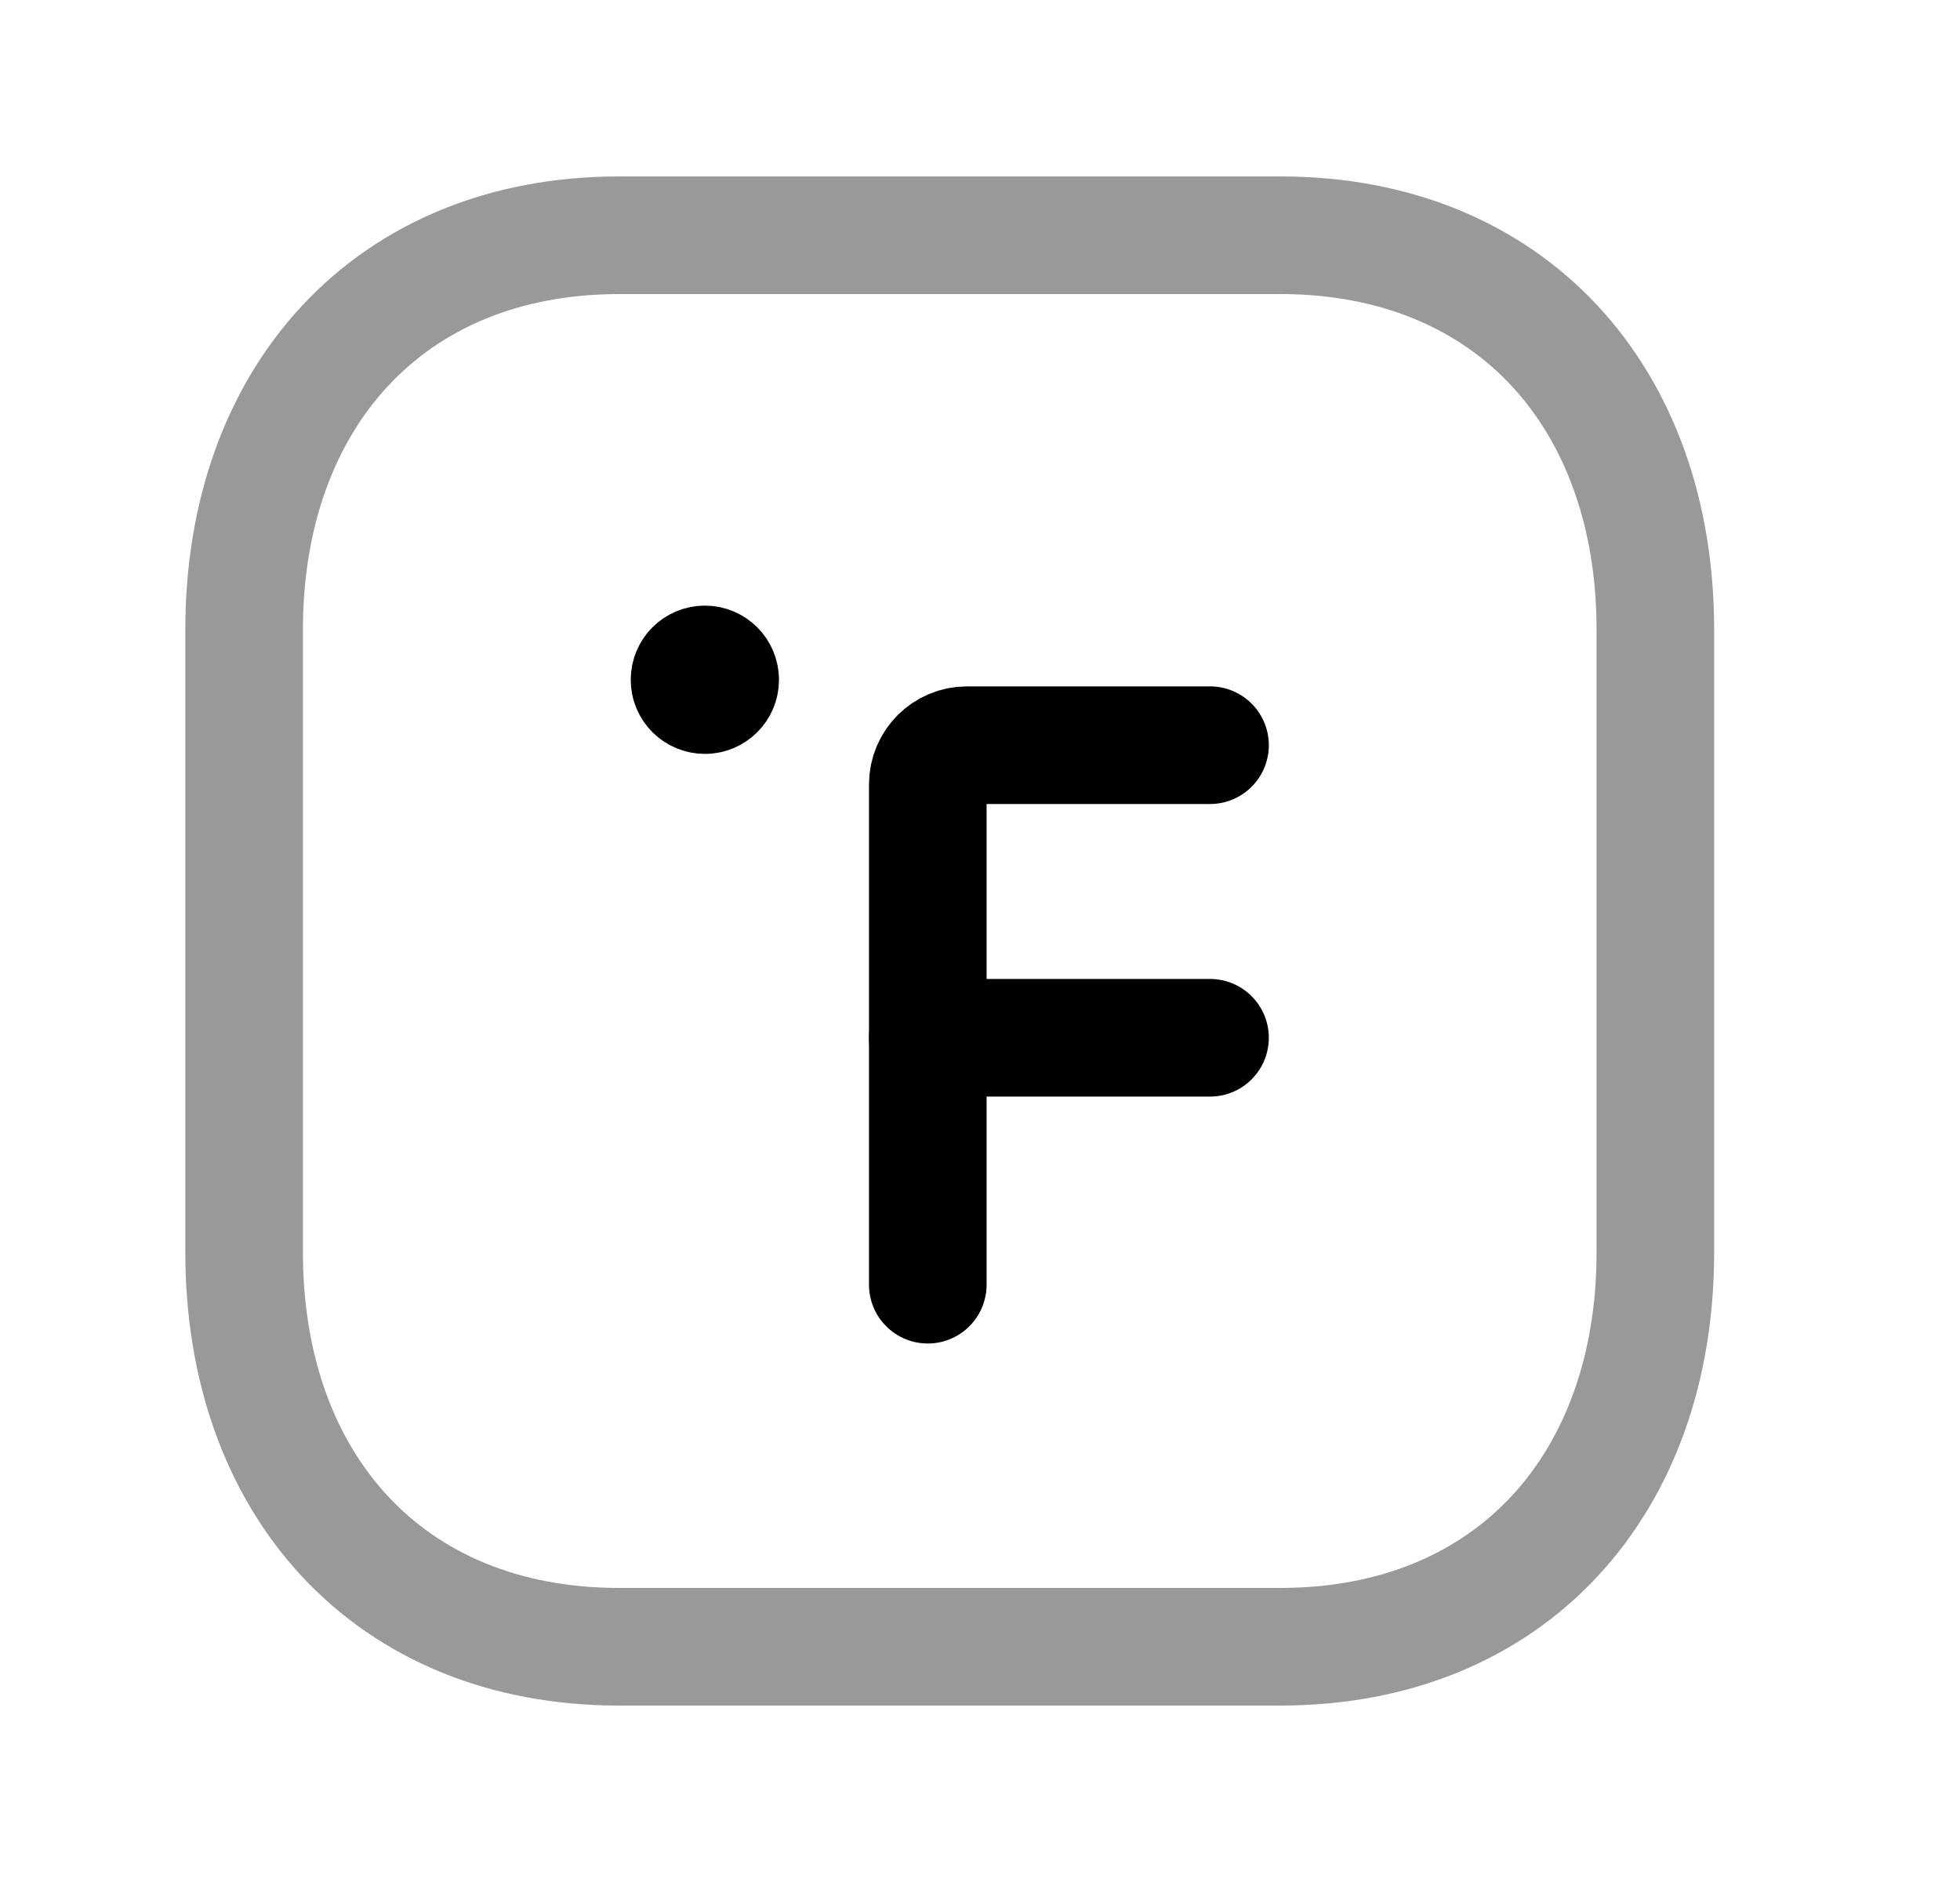 <svg width="25" height="24" viewBox="0 0 25 24" fill="none" xmlns="http://www.w3.org/2000/svg">
<path d="M8.997 8.658V8.706M9.186 8.669C9.186 8.777 9.099 8.864 8.991 8.864C8.882 8.864 8.795 8.777 8.795 8.669C8.795 8.561 8.882 8.473 8.991 8.473C9.099 8.473 9.186 8.561 9.186 8.669Z" stroke="black" stroke-width="1.5" stroke-linecap="round" stroke-linejoin="round"/>
<path d="M15.434 9.503H12.334C12.058 9.503 11.834 9.727 11.834 10.003V16.383" stroke="black" stroke-width="1.5" stroke-linecap="round" stroke-linejoin="round"/>
<path d="M15.434 13.234H11.834" stroke="black" stroke-width="1.5" stroke-linecap="round" stroke-linejoin="round"/>
<path opacity="0.4" d="M7.896 3H16.331C19.279 3 21.114 5.081 21.114 8.026V15.974C21.114 18.919 19.279 21 16.33 21H7.896C4.948 21 3.114 18.919 3.114 15.974V8.026C3.114 5.081 4.957 3 7.896 3Z" stroke="black" stroke-width="1.5" stroke-linecap="round" stroke-linejoin="round"/>
</svg>